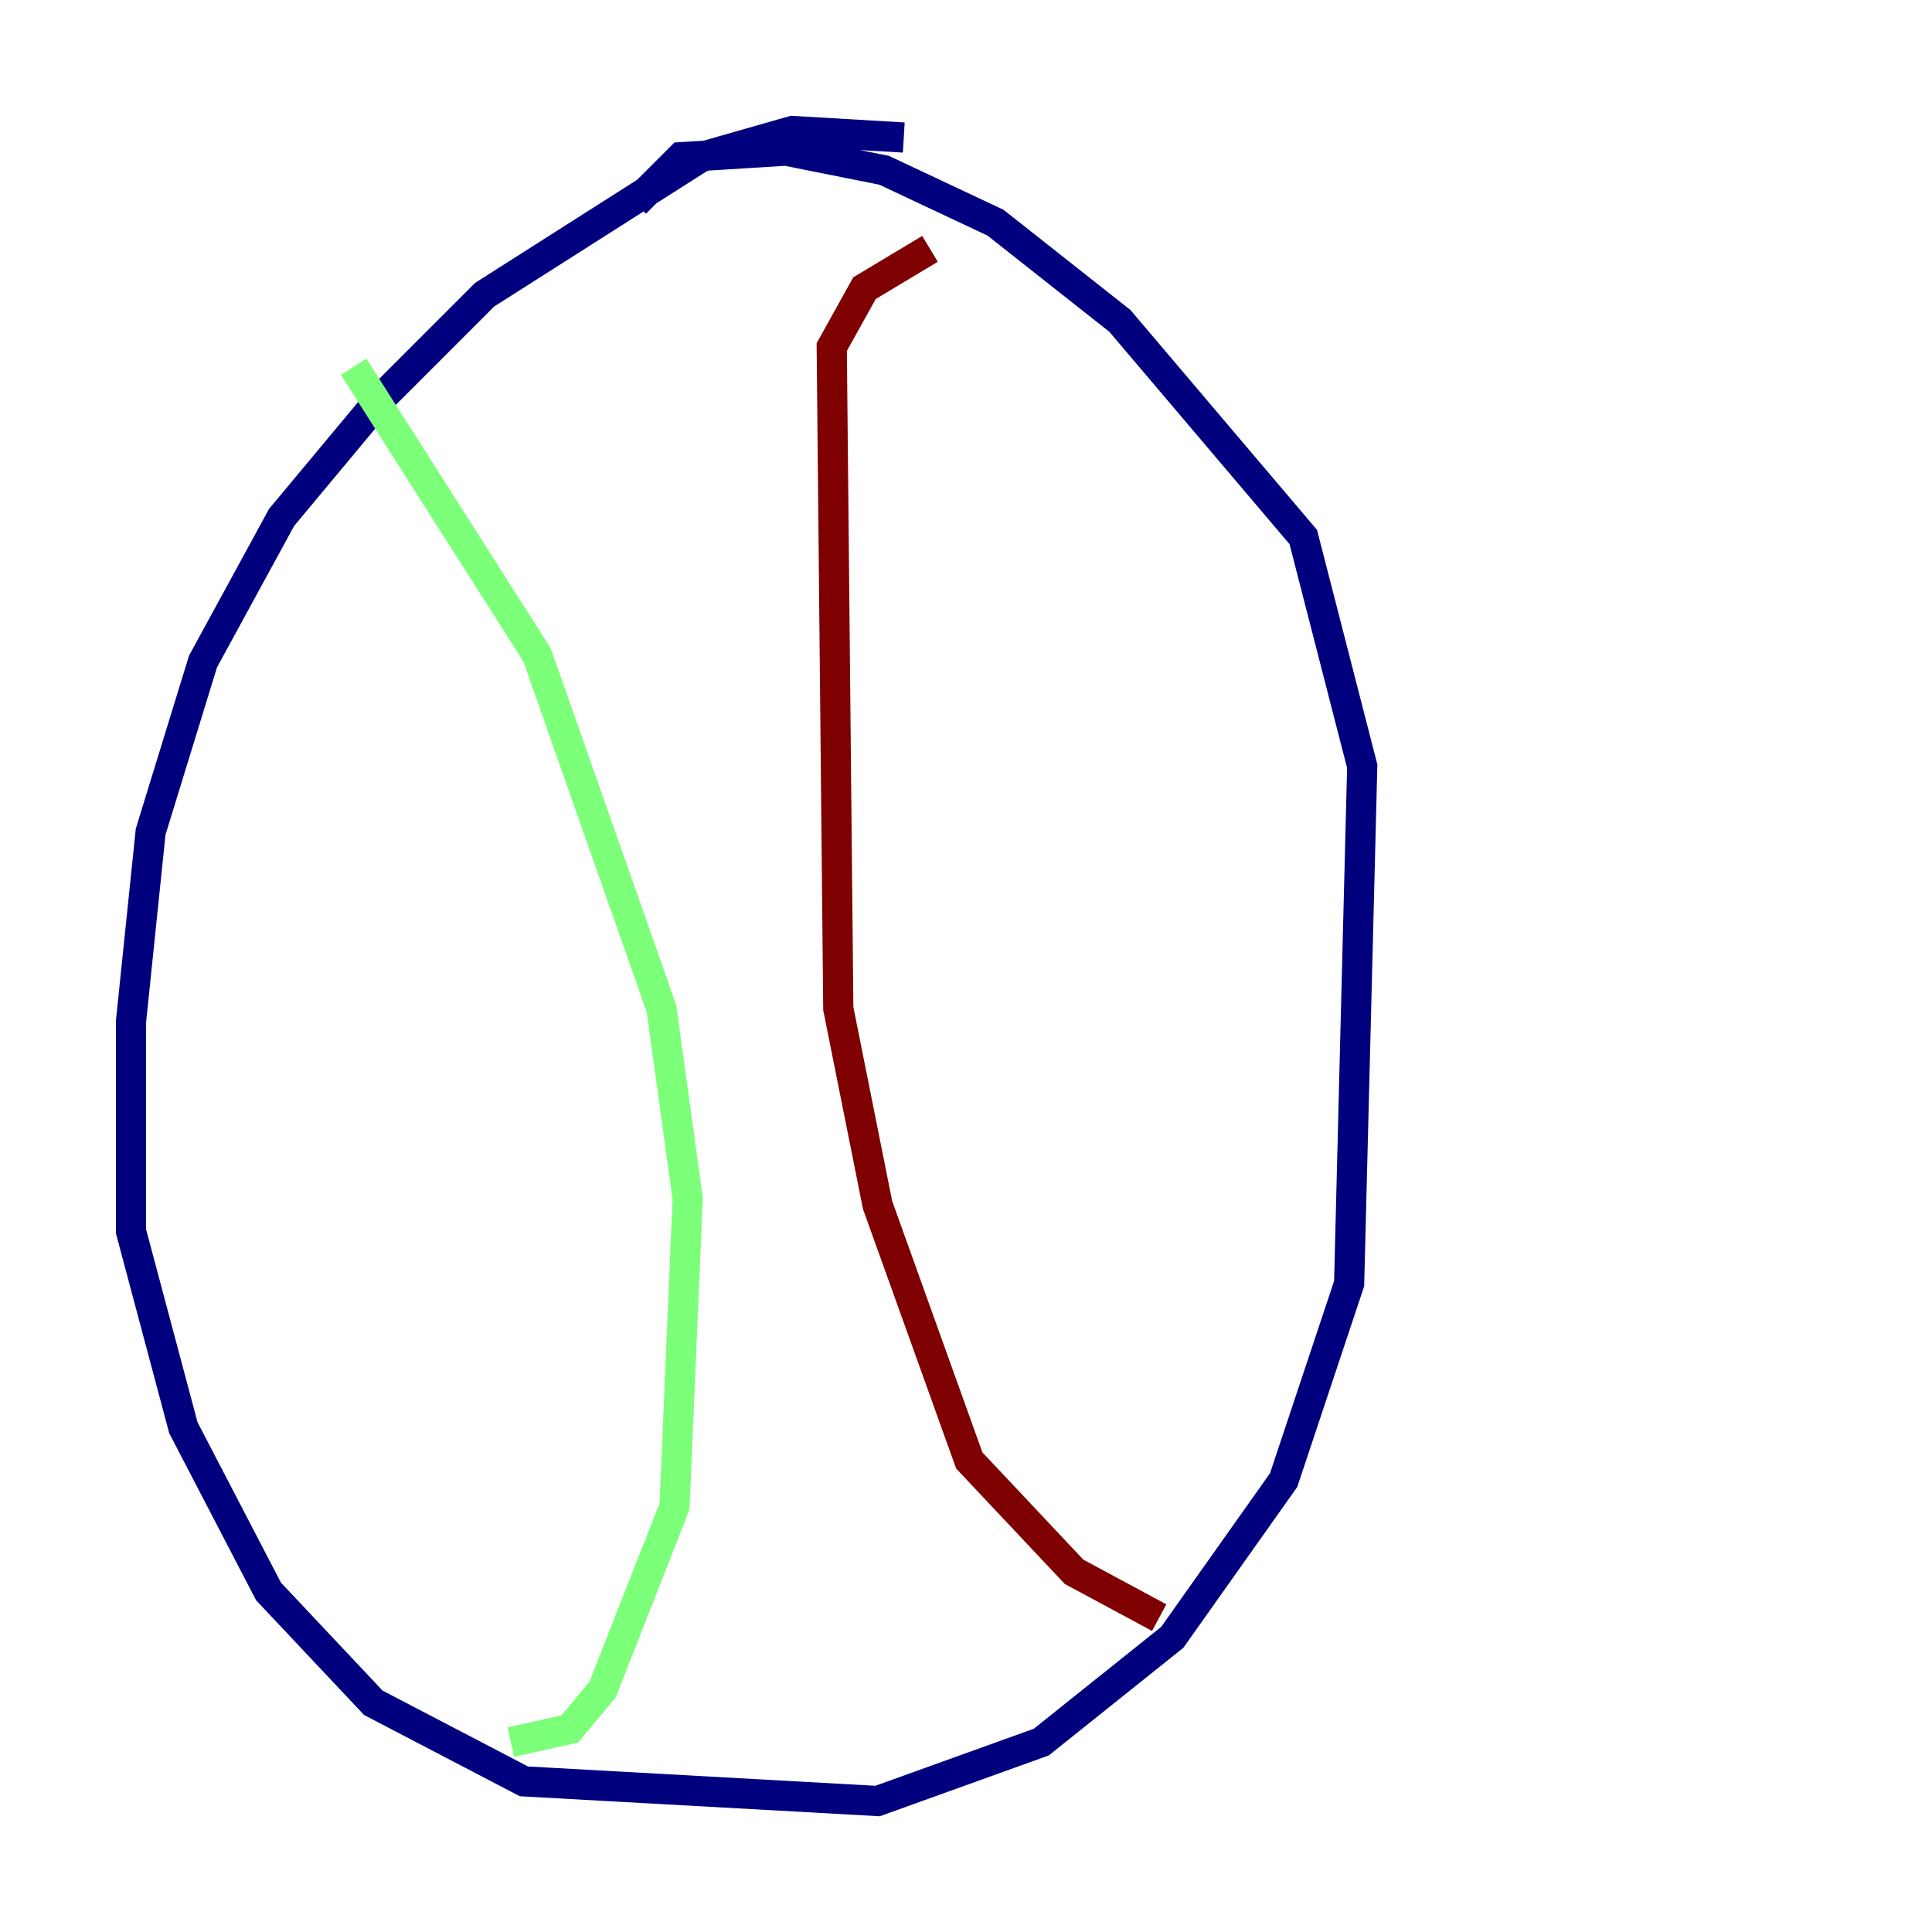 <?xml version="1.0" encoding="utf-8" ?>
<svg baseProfile="tiny" height="128" version="1.2" viewBox="0,0,128,128" width="128" xmlns="http://www.w3.org/2000/svg" xmlns:ev="http://www.w3.org/2001/xml-events" xmlns:xlink="http://www.w3.org/1999/xlink"><defs /><polyline fill="none" points="59.878,9.112 52.502,8.678 46.427,10.414 32.108,19.525 25.166,26.468 18.658,34.278 13.451,43.824 9.98,55.105 8.678,67.688 8.678,81.573 12.149,94.59 17.79,105.437 24.732,112.814 34.712,118.02 58.142,119.322 68.99,115.417 77.668,108.475 85.044,98.061 89.383,85.044 90.251,50.766 86.346,35.58 74.197,21.261 65.953,14.752 58.576,11.281 52.068,9.98 45.125,10.414 42.088,13.451" stroke="#00007f" stroke-width="2" /><polyline fill="none" points="23.43,24.298 35.58,43.39 43.824,66.82 45.559,79.403 44.691,99.797 39.919,111.946 37.749,114.549 33.844,115.417" stroke="#7cff79" stroke-width="2" /><polyline fill="none" points="61.614,16.488 57.275,19.091 55.105,22.997 55.539,66.82 58.142,79.837 64.217,96.759 71.159,104.136 76.8,107.173" stroke="#7f0000" stroke-width="2" /></svg>